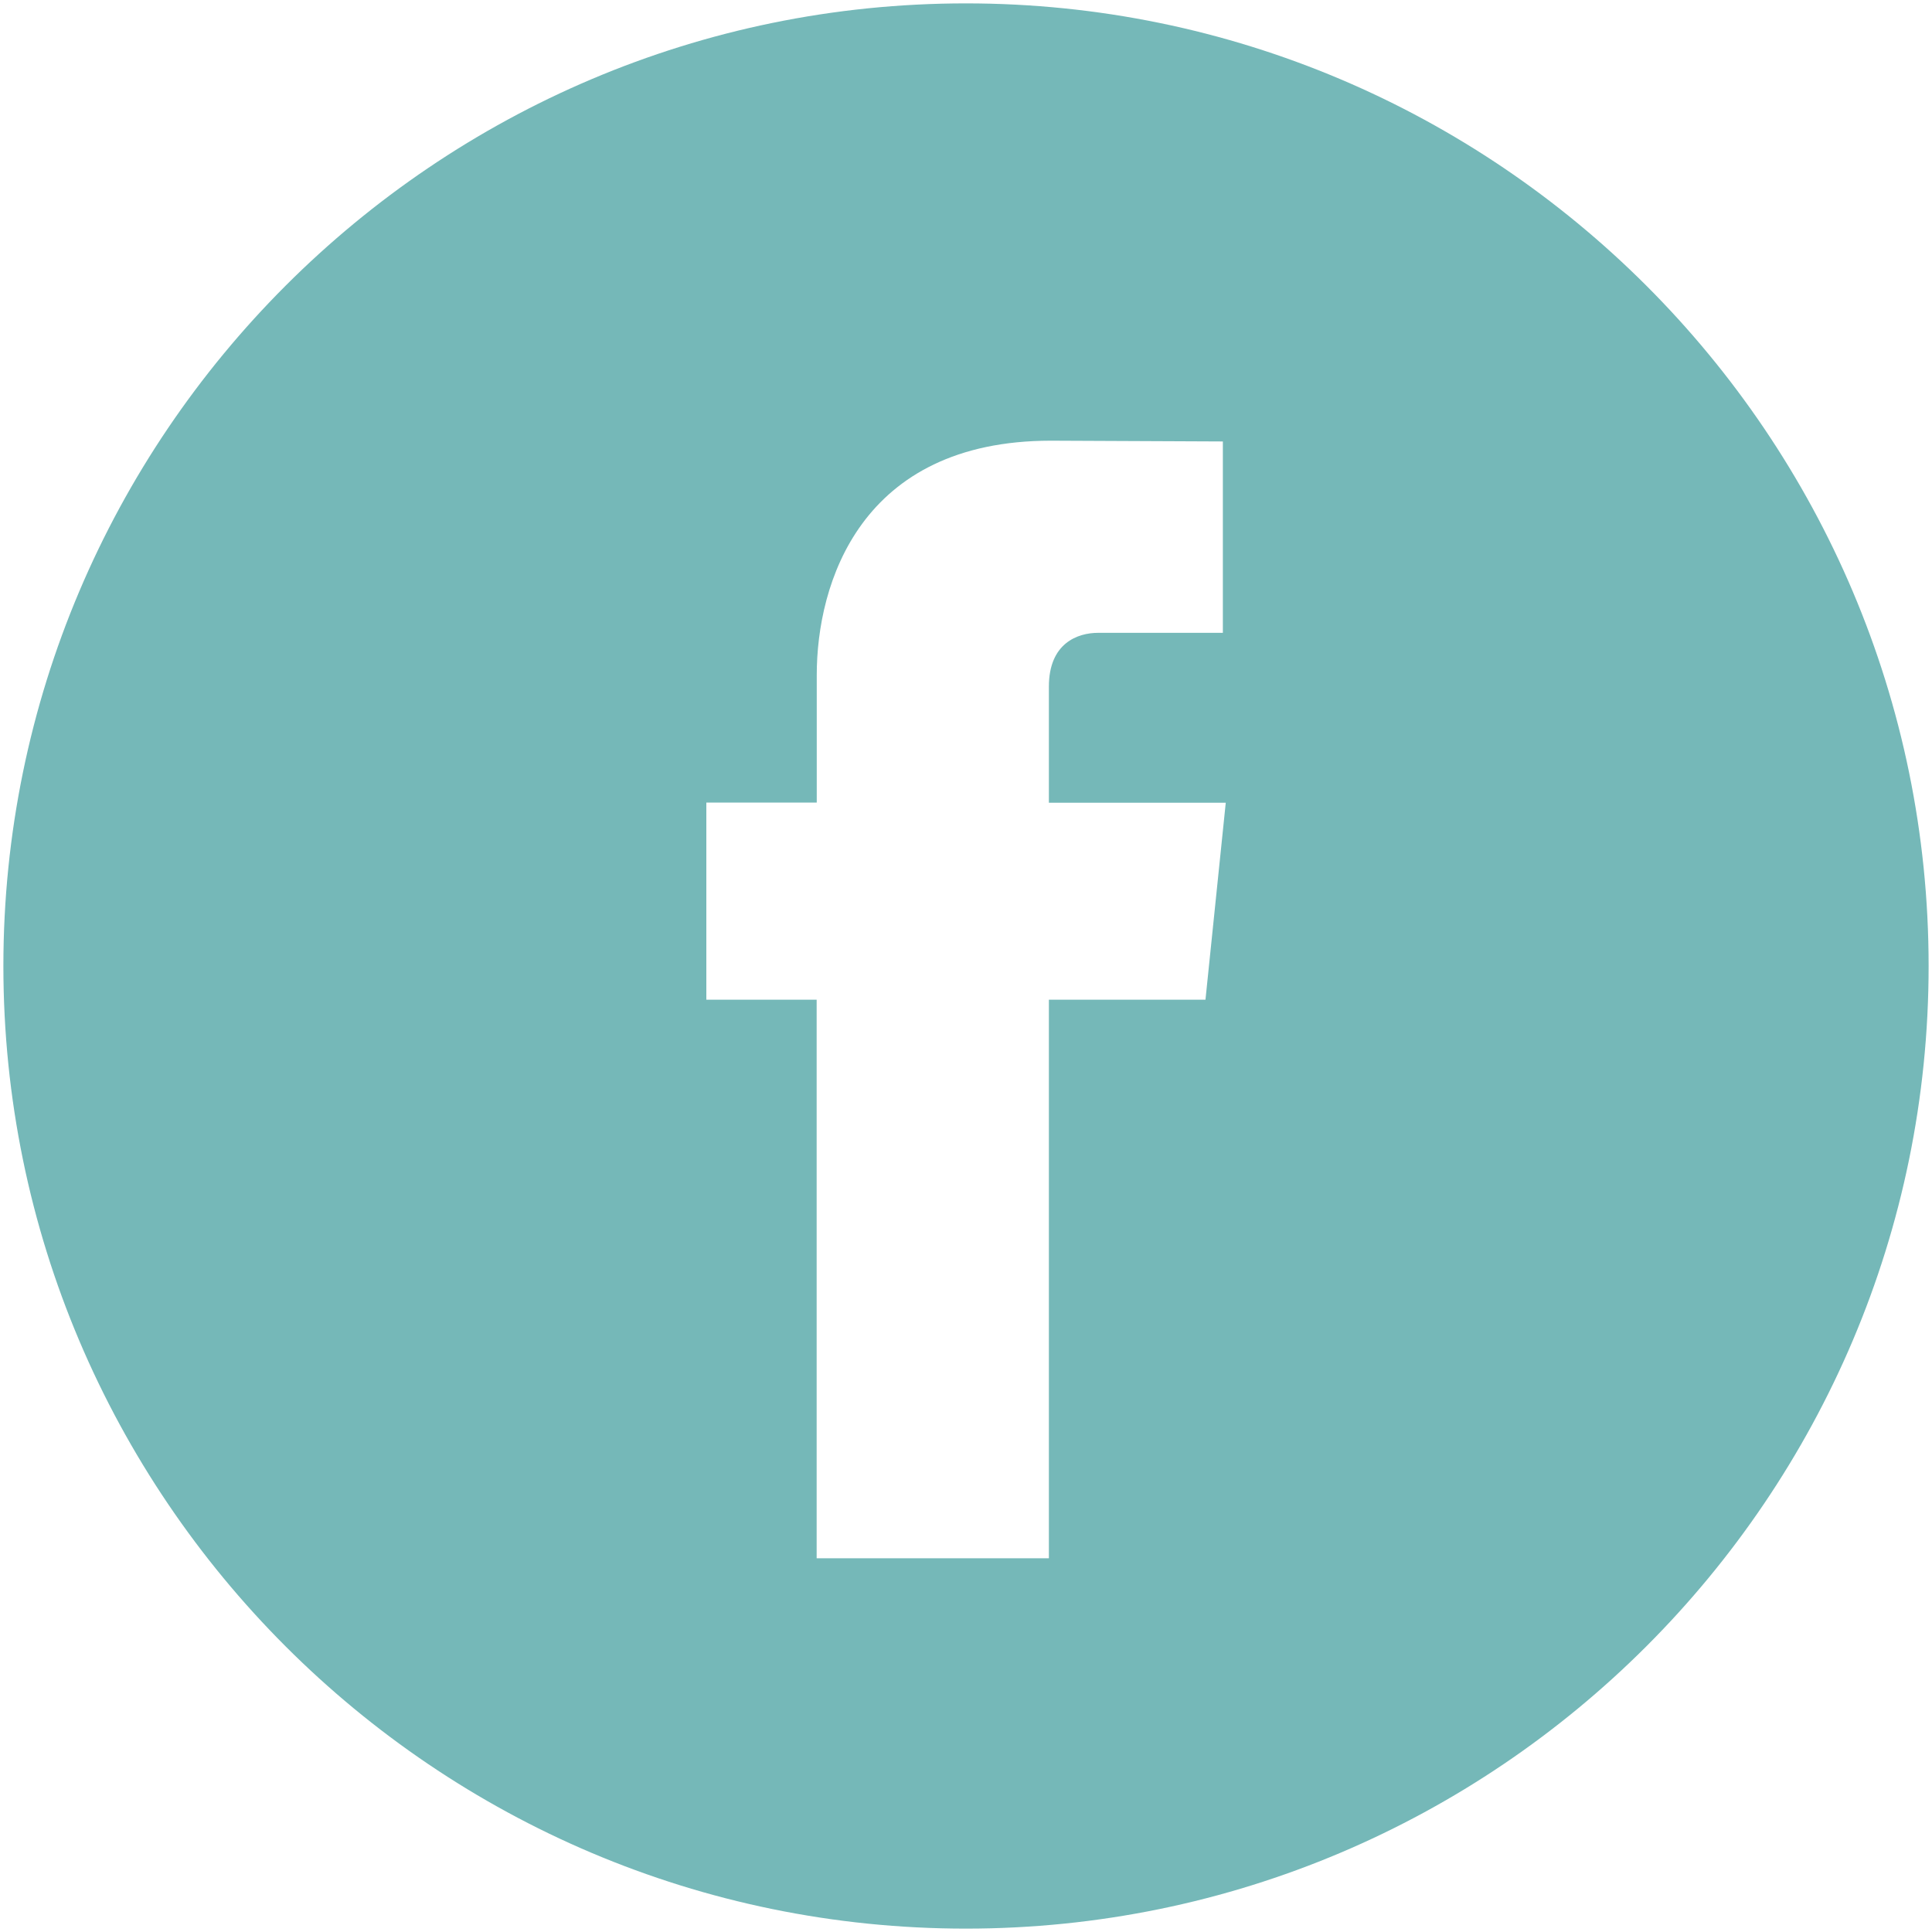 <?xml version="1.0" encoding="utf-8"?>
<!-- Generator: Adobe Illustrator 16.0.0, SVG Export Plug-In . SVG Version: 6.00 Build 0)  -->
<!DOCTYPE svg PUBLIC "-//W3C//DTD SVG 1.1//EN" "http://www.w3.org/Graphics/SVG/1.1/DTD/svg11.dtd">
<svg version="1.1" id="Layer_1" xmlns="http://www.w3.org/2000/svg" xmlns:xlink="http://www.w3.org/1999/xlink" x="0px" y="0px"
	 width="20px" height="20px" viewBox="0 0 20 20" enable-background="new 0 0 20 20" xml:space="preserve">
<g>
	<path fill="#75B8B8" d="M9.999,0.035c-5.494,0-9.964,4.471-9.964,9.965c0,5.496,4.47,9.965,9.964,9.965
		c5.495,0,9.966-4.47,9.966-9.965C19.965,4.505,15.494,0.035,9.999,0.035L9.999,0.035z M12.479,10.349h-1.621v5.782H8.454v-5.782
		H7.312V8.308h1.143V6.987c0-0.945,0.449-2.425,2.424-2.425l1.78,0.008v1.981h-1.291c-0.212,0-0.51,0.106-0.51,0.557v1.202h1.831
		L12.479,10.349z M12.479,10.349"/>
</g>
</svg>
